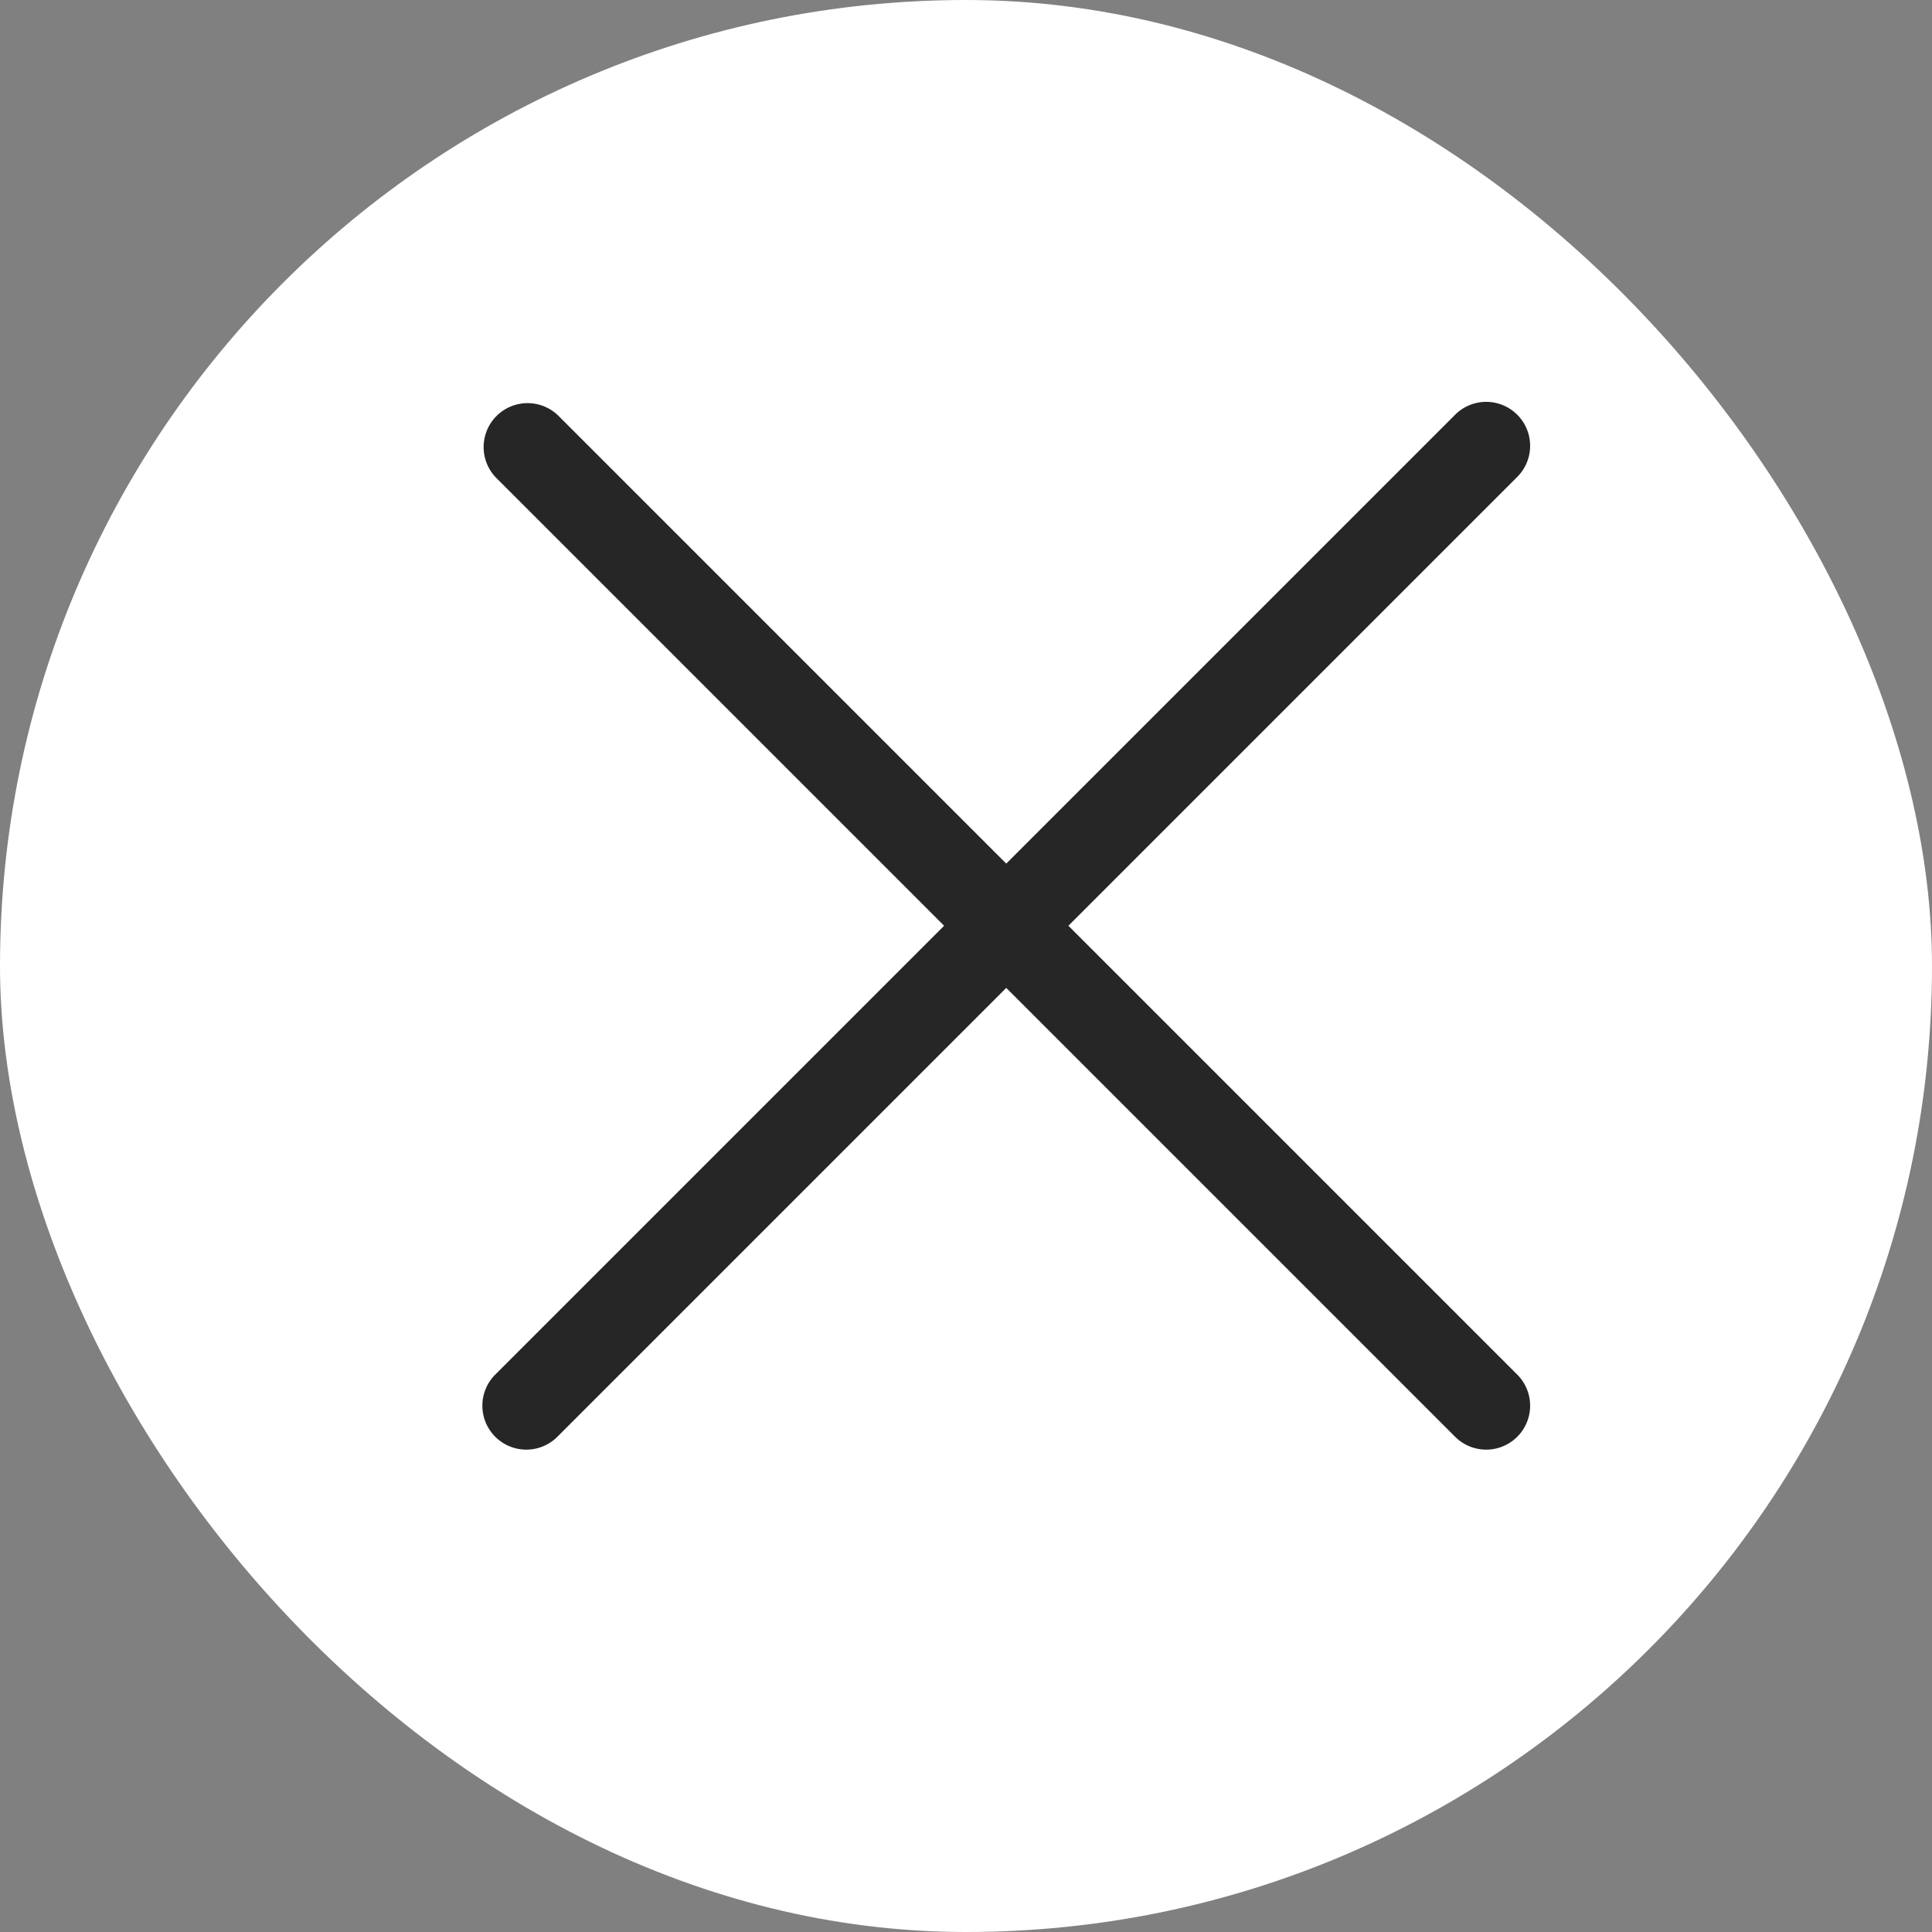 <svg xmlns="http://www.w3.org/2000/svg" width="24" height="24" viewBox="0 0 24 24">
    <rect x="0" y="0" width="24" height="24" fill="#808080" stroke="none"/>
    <g fill="none" fill-rule="evenodd">
        <rect width="24" height="24" fill="#FFF" rx="12"/>
        <path fill="#262626" d="M13.272 11.5l5.568-5.568a.546.546 0 1 0-.772-.772L12.5 10.728 6.932 5.16a.546.546 0 0 0-.772.772l5.568 5.568-5.568 5.568a.546.546 0 1 0 .772.772l5.568-5.568 5.568 5.568a.546.546 0 1 0 .772-.772L13.272 11.5z"/>
    </g>
</svg>
